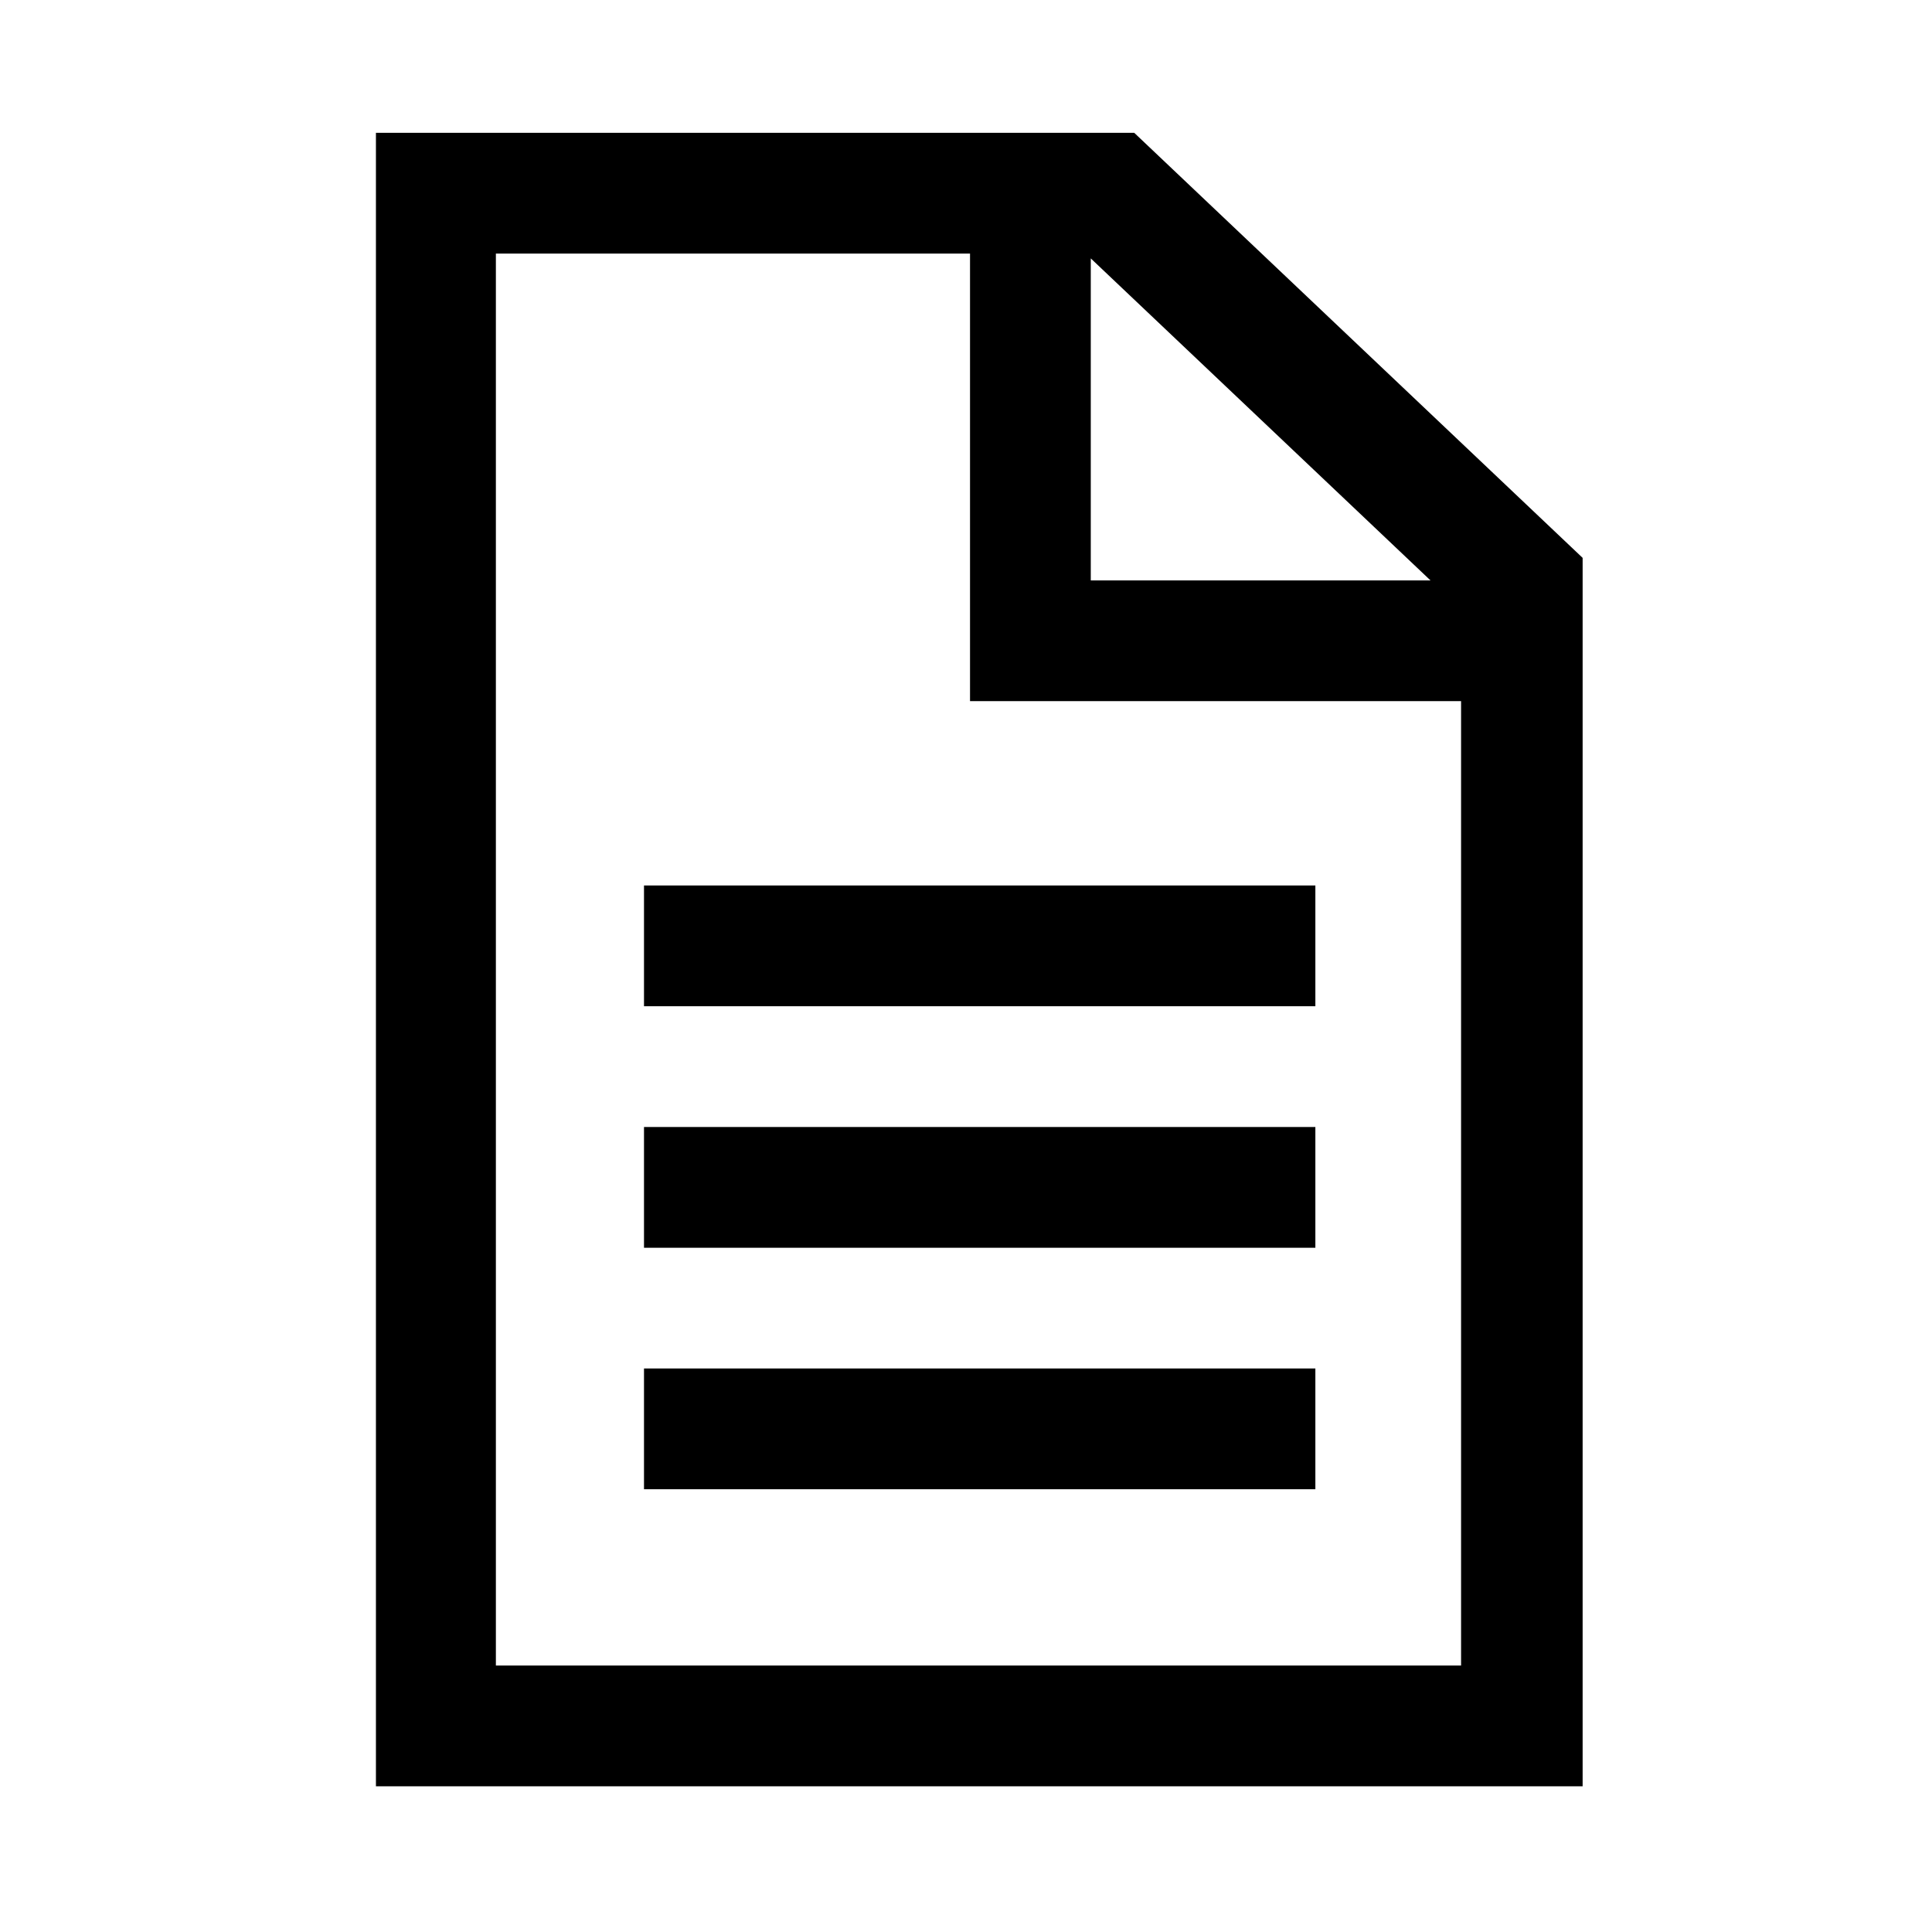 <svg
  width="24"
  height="24"
  viewBox="0 0 24 24"
  fill="currentColor"
  xmlns="http://www.w3.org/2000/svg"
>
  <path
    d="M4.67 1.65H14.09L19.66 6.93V22.19H4.67V1.65ZM17.77 7.21L13.55 3.21V7.21H17.77ZM6.16 3.15V20.69H6.17H18.15V8.71H12.05V3.15H6.16ZM16.34 11H8V12.5H16.34V11ZM8 14H16.34V15.5H8V14ZM16.34 17H8V18.5H16.34V17Z"
  />
</svg>
